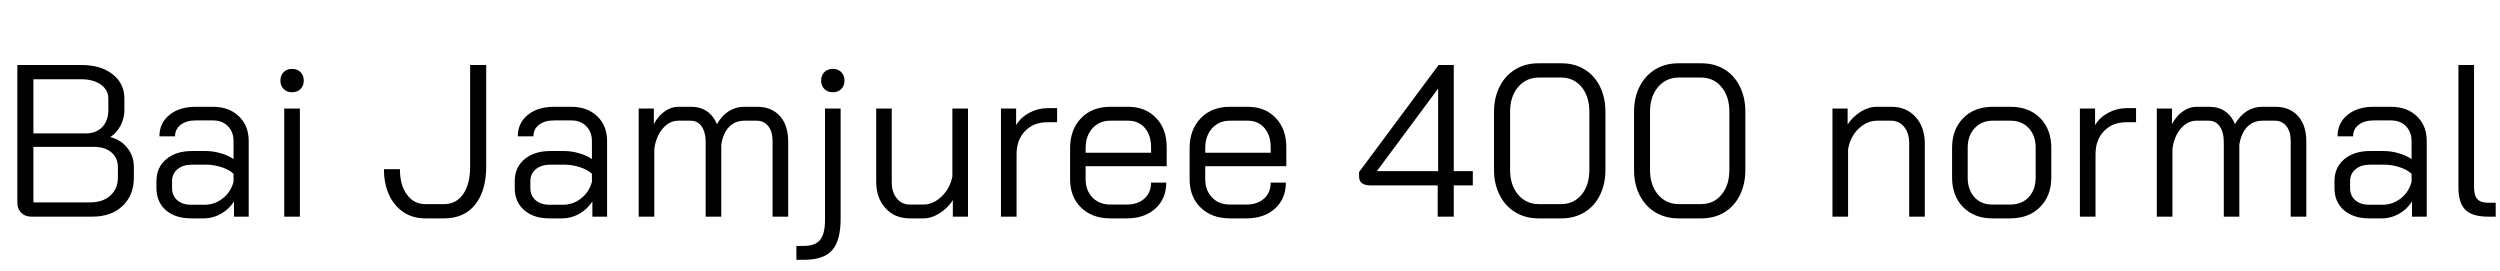 <svg xmlns="http://www.w3.org/2000/svg" xmlns:xlink="http://www.w3.org/1999/xlink" width="276.936" height="30"><path fill="black" d="M3.48 24Q2.78 24 2.35 23.57Q1.92 23.14 1.92 22.44L1.92 22.44L1.92 7.20L9.02 7.20Q11.16 7.20 12.47 8.22Q13.78 9.24 13.78 10.92L13.78 10.92L13.78 12.19Q13.78 13.08 13.37 13.88Q12.96 14.69 12.24 15.17L12.24 15.17L12.24 15.19Q13.42 15.50 14.12 16.40Q14.83 17.30 14.83 18.50L14.83 18.50L14.83 19.66Q14.83 21.62 13.58 22.81Q12.34 24 10.20 24L10.20 24L3.48 24ZM3.70 14.78L9.50 14.78Q10.63 14.78 11.32 14.08Q12 13.37 12 12.19L12 12.19L12 10.92Q12 9.96 11.17 9.37Q10.34 8.78 9.02 8.78L9.02 8.78L3.70 8.78L3.70 14.78ZM3.70 22.42L9.96 22.42Q11.40 22.42 12.23 21.66Q13.06 20.90 13.06 19.66L13.06 19.66L13.06 18.50Q13.06 17.50 12.34 16.88Q11.62 16.27 10.44 16.27L10.44 16.27L3.70 16.27L3.70 22.42ZM21.17 24.19Q19.42 24.19 18.37 23.28Q17.33 22.37 17.33 20.83L17.33 20.83L17.33 20.06Q17.33 18.55 18.41 17.64Q19.49 16.73 21.26 16.73L21.26 16.73L22.80 16.73Q23.59 16.73 24.43 16.97Q25.27 17.21 25.87 17.62L25.87 17.62L25.87 15.62Q25.87 14.62 25.25 13.98Q24.62 13.34 23.59 13.34L23.59 13.34L21.67 13.34Q20.64 13.34 20.02 13.82Q19.39 14.30 19.39 15.10L19.39 15.10L17.66 15.10Q17.66 13.63 18.77 12.73Q19.87 11.83 21.67 11.83L21.67 11.83L23.59 11.83Q25.37 11.83 26.46 12.88Q27.55 13.92 27.55 15.62L27.55 15.62L27.55 24L25.92 24L25.92 22.32Q25.37 23.18 24.47 23.69Q23.57 24.19 22.61 24.19L22.61 24.19L21.17 24.19ZM21.17 22.68L22.66 22.68Q23.78 22.68 24.67 21.98Q25.56 21.29 25.87 20.14L25.87 20.14L25.87 19.25Q25.39 18.79 24.54 18.52Q23.69 18.24 22.80 18.24L22.80 18.24L21.26 18.24Q20.28 18.24 19.67 18.74Q19.06 19.25 19.06 20.06L19.06 20.06L19.06 20.83Q19.06 21.67 19.63 22.18Q20.21 22.68 21.17 22.68L21.17 22.68ZM32.35 10.22Q31.78 10.22 31.42 9.86Q31.06 9.50 31.06 8.93L31.06 8.93Q31.06 8.35 31.42 7.99Q31.78 7.63 32.35 7.63L32.35 7.63Q32.93 7.63 33.29 7.99Q33.65 8.35 33.65 8.93L33.65 8.93Q33.65 9.50 33.29 9.86Q32.93 10.22 32.35 10.22L32.35 10.22ZM31.49 24L31.49 12.02L33.22 12.02L33.22 24L31.49 24ZM47.11 24.19Q45.74 24.19 44.71 23.51Q43.68 22.82 43.10 21.59Q42.53 20.35 42.53 18.74L42.53 18.74L44.30 18.74Q44.30 20.50 45.07 21.55Q45.84 22.61 47.11 22.61L47.11 22.61L49.20 22.61Q50.54 22.61 51.31 21.50Q52.08 20.40 52.08 18.43L52.08 18.43L52.08 7.20L53.86 7.20L53.86 18.43Q53.86 21.14 52.63 22.67Q51.41 24.19 49.20 24.19L49.20 24.19L47.11 24.19ZM60.86 24.19Q59.11 24.19 58.07 23.28Q57.02 22.37 57.02 20.83L57.02 20.83L57.02 20.06Q57.02 18.55 58.10 17.64Q59.18 16.73 60.96 16.73L60.96 16.73L62.50 16.73Q63.29 16.73 64.13 16.97Q64.97 17.21 65.57 17.62L65.57 17.62L65.57 15.62Q65.57 14.62 64.94 13.98Q64.32 13.34 63.29 13.34L63.29 13.34L61.37 13.34Q60.34 13.34 59.71 13.82Q59.09 14.30 59.09 15.10L59.09 15.10L57.36 15.10Q57.36 13.63 58.46 12.73Q59.57 11.83 61.37 11.83L61.37 11.83L63.29 11.83Q65.06 11.83 66.16 12.88Q67.25 13.92 67.25 15.62L67.25 15.62L67.25 24L65.62 24L65.62 22.32Q65.06 23.18 64.16 23.69Q63.26 24.19 62.30 24.19L62.30 24.19L60.86 24.19ZM60.86 22.68L62.35 22.68Q63.48 22.68 64.37 21.98Q65.26 21.29 65.57 20.14L65.57 20.14L65.57 19.25Q65.09 18.79 64.24 18.52Q63.38 18.24 62.50 18.24L62.50 18.24L60.96 18.24Q59.98 18.24 59.36 18.74Q58.75 19.25 58.75 20.06L58.75 20.06L58.75 20.83Q58.75 21.67 59.33 22.18Q59.90 22.68 60.86 22.68L60.86 22.68ZM83.88 11.83Q85.46 11.83 86.39 12.85Q87.31 13.87 87.31 15.67L87.31 15.67L87.31 24L85.58 24L85.58 15.62Q85.58 14.57 85.10 13.97Q84.62 13.37 83.83 13.37L83.83 13.37L82.46 13.37Q81.43 13.37 80.76 14.06Q80.09 14.76 79.90 16.03L79.90 16.03L79.90 24L78.17 24L78.17 15.77Q78.17 14.64 77.72 14.00Q77.28 13.37 76.51 13.37L76.51 13.37L75.14 13.37Q74.16 13.37 73.42 14.23Q72.67 15.10 72.48 16.49L72.48 16.49L72.48 24L70.75 24L70.75 12.02L72.43 12.02L72.43 13.75Q72.91 12.84 73.63 12.34Q74.35 11.83 75.14 11.83L75.14 11.83L76.56 11.83Q77.57 11.83 78.30 12.32Q79.03 12.82 79.42 13.75L79.42 13.75Q79.97 12.79 80.74 12.31Q81.50 11.83 82.42 11.83L82.42 11.83L83.88 11.83ZM92.26 10.22Q91.68 10.22 91.32 9.86Q90.96 9.50 90.96 8.93L90.96 8.93Q90.96 8.35 91.32 7.99Q91.68 7.63 92.26 7.63L92.26 7.63Q92.83 7.63 93.19 7.99Q93.55 8.35 93.55 8.93L93.55 8.93Q93.55 9.50 93.19 9.86Q92.83 10.22 92.26 10.22L92.26 10.22ZM88.22 28.78L88.22 27.24L89.06 27.24Q90.31 27.24 90.85 26.57Q91.39 25.90 91.39 24.36L91.39 24.36L91.39 12.02L93.12 12.02L93.12 24.24Q93.12 26.66 92.18 27.72Q91.25 28.78 89.06 28.78L89.06 28.78L88.22 28.78ZM100.78 24.19Q99.12 24.19 98.09 23.06Q97.06 21.94 97.06 20.11L97.06 20.11L97.06 12.02L98.78 12.02L98.78 20.16Q98.78 21.29 99.34 21.97Q99.89 22.66 100.78 22.66L100.78 22.66L102.26 22.66Q103.37 22.66 104.30 21.77Q105.24 20.88 105.50 19.54L105.50 19.54L105.50 12.02L107.23 12.02L107.23 24L105.55 24L105.55 22.18Q105.00 23.04 104.09 23.62Q103.18 24.19 102.31 24.19L102.31 24.19L100.78 24.19ZM110.88 24L110.88 12.02L112.56 12.02L112.56 13.87Q113.04 13.03 114.01 12.50Q114.98 11.98 116.04 11.98L116.04 11.98L117.10 11.98L117.10 13.54L116.04 13.54Q114.50 13.54 113.56 14.51Q112.61 15.48 112.61 17.09L112.61 17.09L112.61 24L110.88 24ZM123.00 24.19Q120.98 24.19 119.76 23.00Q118.54 21.82 118.54 19.85L118.54 19.85L118.54 16.42Q118.54 14.35 119.76 13.09Q120.98 11.83 123.00 11.83L123.00 11.83L124.97 11.83Q126.89 11.83 128.06 13.06Q129.24 14.28 129.24 16.30L129.24 16.30L129.24 18.41L120.26 18.41L120.26 19.85Q120.26 21.10 121.02 21.88Q121.78 22.66 123.00 22.66L123.00 22.66L124.82 22.66Q126.02 22.66 126.77 22.00Q127.51 21.34 127.51 20.23L127.51 20.23L129.19 20.23Q129.19 22.01 127.99 23.10Q126.79 24.19 124.82 24.19L124.82 24.19L123.00 24.19ZM120.26 16.92L127.51 16.92L127.51 16.30Q127.51 14.98 126.82 14.17Q126.12 13.37 124.97 13.37L124.97 13.37L123.00 13.37Q121.78 13.37 121.02 14.21Q120.26 15.05 120.26 16.42L120.26 16.42L120.26 16.92ZM136.25 24.19Q134.23 24.19 133.01 23.00Q131.78 21.82 131.78 19.85L131.78 19.85L131.78 16.42Q131.78 14.35 133.01 13.09Q134.23 11.83 136.25 11.83L136.25 11.83L138.22 11.83Q140.14 11.83 141.31 13.06Q142.49 14.28 142.49 16.30L142.49 16.30L142.49 18.41L133.51 18.41L133.51 19.85Q133.51 21.10 134.27 21.88Q135.02 22.66 136.25 22.66L136.25 22.66L138.07 22.66Q139.27 22.66 140.02 22.00Q140.76 21.34 140.76 20.23L140.76 20.23L142.44 20.23Q142.44 22.01 141.24 23.10Q140.04 24.19 138.07 24.19L138.07 24.19L136.25 24.19ZM133.51 16.92L140.76 16.92L140.76 16.30Q140.76 14.98 140.06 14.17Q139.37 13.37 138.22 13.37L138.22 13.37L136.25 13.37Q135.02 13.37 134.27 14.21Q133.51 15.05 133.51 16.42L133.51 16.42L133.51 16.92ZM159.26 24L159.26 20.54L151.90 20.54Q151.20 20.54 150.88 20.30Q150.55 20.06 150.55 19.54L150.55 19.54L150.55 19.06L159.36 7.20L161.04 7.20L161.04 18.96L163.15 18.96L163.15 20.54L161.04 20.54L161.04 24L159.26 24ZM152.52 18.96L159.31 18.96L159.31 9.84L159.29 9.84L152.52 18.96ZM170.42 24.19Q168.98 24.19 167.87 23.52Q166.75 22.85 166.13 21.62Q165.50 20.40 165.50 18.82L165.50 18.82L165.50 12.38Q165.50 10.80 166.13 9.58Q166.75 8.35 167.87 7.68Q168.98 7.01 170.42 7.01L170.42 7.01L172.97 7.01Q174.41 7.01 175.51 7.68Q176.62 8.35 177.23 9.58Q177.84 10.80 177.84 12.38L177.84 12.38L177.84 18.82Q177.84 20.40 177.23 21.62Q176.62 22.85 175.51 23.52Q174.41 24.19 172.97 24.19L172.97 24.19L170.42 24.19ZM170.47 22.61L172.92 22.61Q174.34 22.61 175.20 21.56Q176.06 20.52 176.06 18.82L176.06 18.82L176.06 12.38Q176.06 10.68 175.20 9.64Q174.34 8.59 172.92 8.59L172.92 8.59L170.47 8.59Q169.06 8.59 168.17 9.64Q167.28 10.68 167.28 12.38L167.28 12.38L167.28 18.82Q167.28 20.52 168.17 21.56Q169.06 22.61 170.47 22.61L170.47 22.61ZM185.93 24.19Q184.49 24.19 183.37 23.52Q182.26 22.85 181.63 21.62Q181.01 20.40 181.01 18.82L181.01 18.82L181.01 12.38Q181.01 10.80 181.63 9.58Q182.26 8.35 183.37 7.68Q184.49 7.01 185.93 7.01L185.93 7.01L188.47 7.01Q189.91 7.01 191.02 7.68Q192.12 8.35 192.73 9.58Q193.34 10.80 193.34 12.38L193.34 12.38L193.34 18.82Q193.34 20.40 192.73 21.62Q192.12 22.85 191.02 23.52Q189.91 24.19 188.47 24.19L188.47 24.19L185.93 24.19ZM185.98 22.61L188.42 22.61Q189.84 22.61 190.70 21.56Q191.57 20.52 191.57 18.82L191.57 18.82L191.57 12.38Q191.57 10.68 190.70 9.64Q189.84 8.59 188.42 8.59L188.42 8.59L185.98 8.59Q184.56 8.59 183.67 9.64Q182.78 10.68 182.78 12.38L182.78 12.38L182.78 18.82Q182.78 20.52 183.67 21.56Q184.56 22.61 185.98 22.61L185.98 22.61ZM202.99 24L202.99 12.02L204.67 12.02L204.67 13.80Q205.22 12.94 206.11 12.38Q207.00 11.83 207.89 11.83L207.89 11.83L209.52 11.83Q211.18 11.83 212.20 12.96Q213.22 14.09 213.22 15.91L213.22 15.91L213.22 24L211.49 24L211.49 15.86Q211.49 14.76 210.94 14.06Q210.38 13.37 209.47 13.37L209.47 13.37L207.94 13.37Q206.81 13.37 205.88 14.26Q204.96 15.14 204.72 16.54L204.72 16.54L204.72 24L202.99 24ZM220.70 24.19Q218.69 24.19 217.46 22.94Q216.24 21.70 216.24 19.66L216.24 19.66L216.24 16.37Q216.24 14.33 217.48 13.08Q218.71 11.83 220.75 11.83L220.75 11.83L222.72 11.83Q224.76 11.83 226.00 13.08Q227.23 14.33 227.23 16.37L227.23 16.37L227.23 19.66Q227.23 21.70 225.98 22.94Q224.74 24.19 222.67 24.19L222.67 24.19L220.70 24.19ZM220.70 22.66L222.67 22.66Q223.97 22.66 224.74 21.83Q225.50 21 225.50 19.66L225.50 19.66L225.50 16.37Q225.50 15.02 224.74 14.20Q223.97 13.37 222.72 13.37L222.72 13.37L220.75 13.37Q219.50 13.37 218.74 14.20Q217.97 15.02 217.97 16.37L217.97 16.37L217.97 19.66Q217.97 21.02 218.71 21.84Q219.46 22.66 220.70 22.66L220.70 22.66ZM230.40 24L230.40 12.02L232.08 12.02L232.08 13.87Q232.56 13.03 233.53 12.50Q234.50 11.98 235.56 11.98L235.56 11.98L236.62 11.98L236.62 13.54L235.56 13.54Q234.02 13.54 233.08 14.51Q232.13 15.48 232.13 17.09L232.13 17.09L232.13 24L230.40 24ZM252.05 11.83Q253.63 11.83 254.56 12.85Q255.48 13.87 255.48 15.67L255.48 15.67L255.48 24L253.75 24L253.75 15.62Q253.75 14.57 253.27 13.97Q252.79 13.37 252.00 13.37L252.00 13.37L250.63 13.37Q249.60 13.37 248.93 14.06Q248.26 14.76 248.06 16.03L248.06 16.03L248.06 24L246.34 24L246.34 15.77Q246.34 14.64 245.89 14.00Q245.45 13.37 244.68 13.37L244.68 13.37L243.31 13.37Q242.33 13.37 241.58 14.23Q240.84 15.10 240.65 16.49L240.65 16.49L240.65 24L238.92 24L238.92 12.02L240.60 12.02L240.60 13.75Q241.08 12.84 241.80 12.34Q242.52 11.83 243.31 11.83L243.31 11.83L244.73 11.83Q245.74 11.83 246.47 12.32Q247.20 12.82 247.58 13.75L247.58 13.75Q248.14 12.79 248.90 12.31Q249.67 11.83 250.58 11.83L250.58 11.83L252.05 11.83ZM262.44 24.19Q260.69 24.19 259.64 23.28Q258.60 22.37 258.60 20.83L258.60 20.83L258.60 20.06Q258.60 18.55 259.68 17.64Q260.76 16.73 262.54 16.73L262.54 16.73L264.07 16.73Q264.86 16.73 265.70 16.97Q266.54 17.21 267.14 17.62L267.14 17.62L267.14 15.62Q267.14 14.62 266.52 13.98Q265.90 13.34 264.86 13.34L264.86 13.34L262.94 13.34Q261.91 13.34 261.29 13.82Q260.66 14.30 260.66 15.10L260.66 15.10L258.94 15.10Q258.94 13.63 260.04 12.73Q261.14 11.83 262.94 11.83L262.94 11.83L264.86 11.83Q266.64 11.83 267.73 12.88Q268.82 13.92 268.82 15.62L268.82 15.62L268.82 24L267.19 24L267.19 22.32Q266.64 23.18 265.74 23.69Q264.84 24.19 263.88 24.19L263.88 24.19L262.44 24.19ZM262.44 22.68L263.93 22.68Q265.06 22.68 265.94 21.98Q266.83 21.29 267.14 20.14L267.14 20.14L267.14 19.25Q266.66 18.79 265.81 18.52Q264.96 18.24 264.07 18.24L264.07 18.24L262.54 18.24Q261.55 18.24 260.94 18.74Q260.33 19.25 260.33 20.06L260.33 20.06L260.33 20.83Q260.33 21.67 260.90 22.18Q261.48 22.68 262.44 22.68L262.44 22.68ZM275.64 24Q273.86 24 273.10 23.24Q272.33 22.49 272.33 20.74L272.33 20.74L272.33 7.20L274.06 7.20L274.06 20.74Q274.06 21.65 274.43 22.06Q274.80 22.46 275.64 22.46L275.64 22.46L276.46 22.46L276.46 24L275.64 24Z"/></svg>